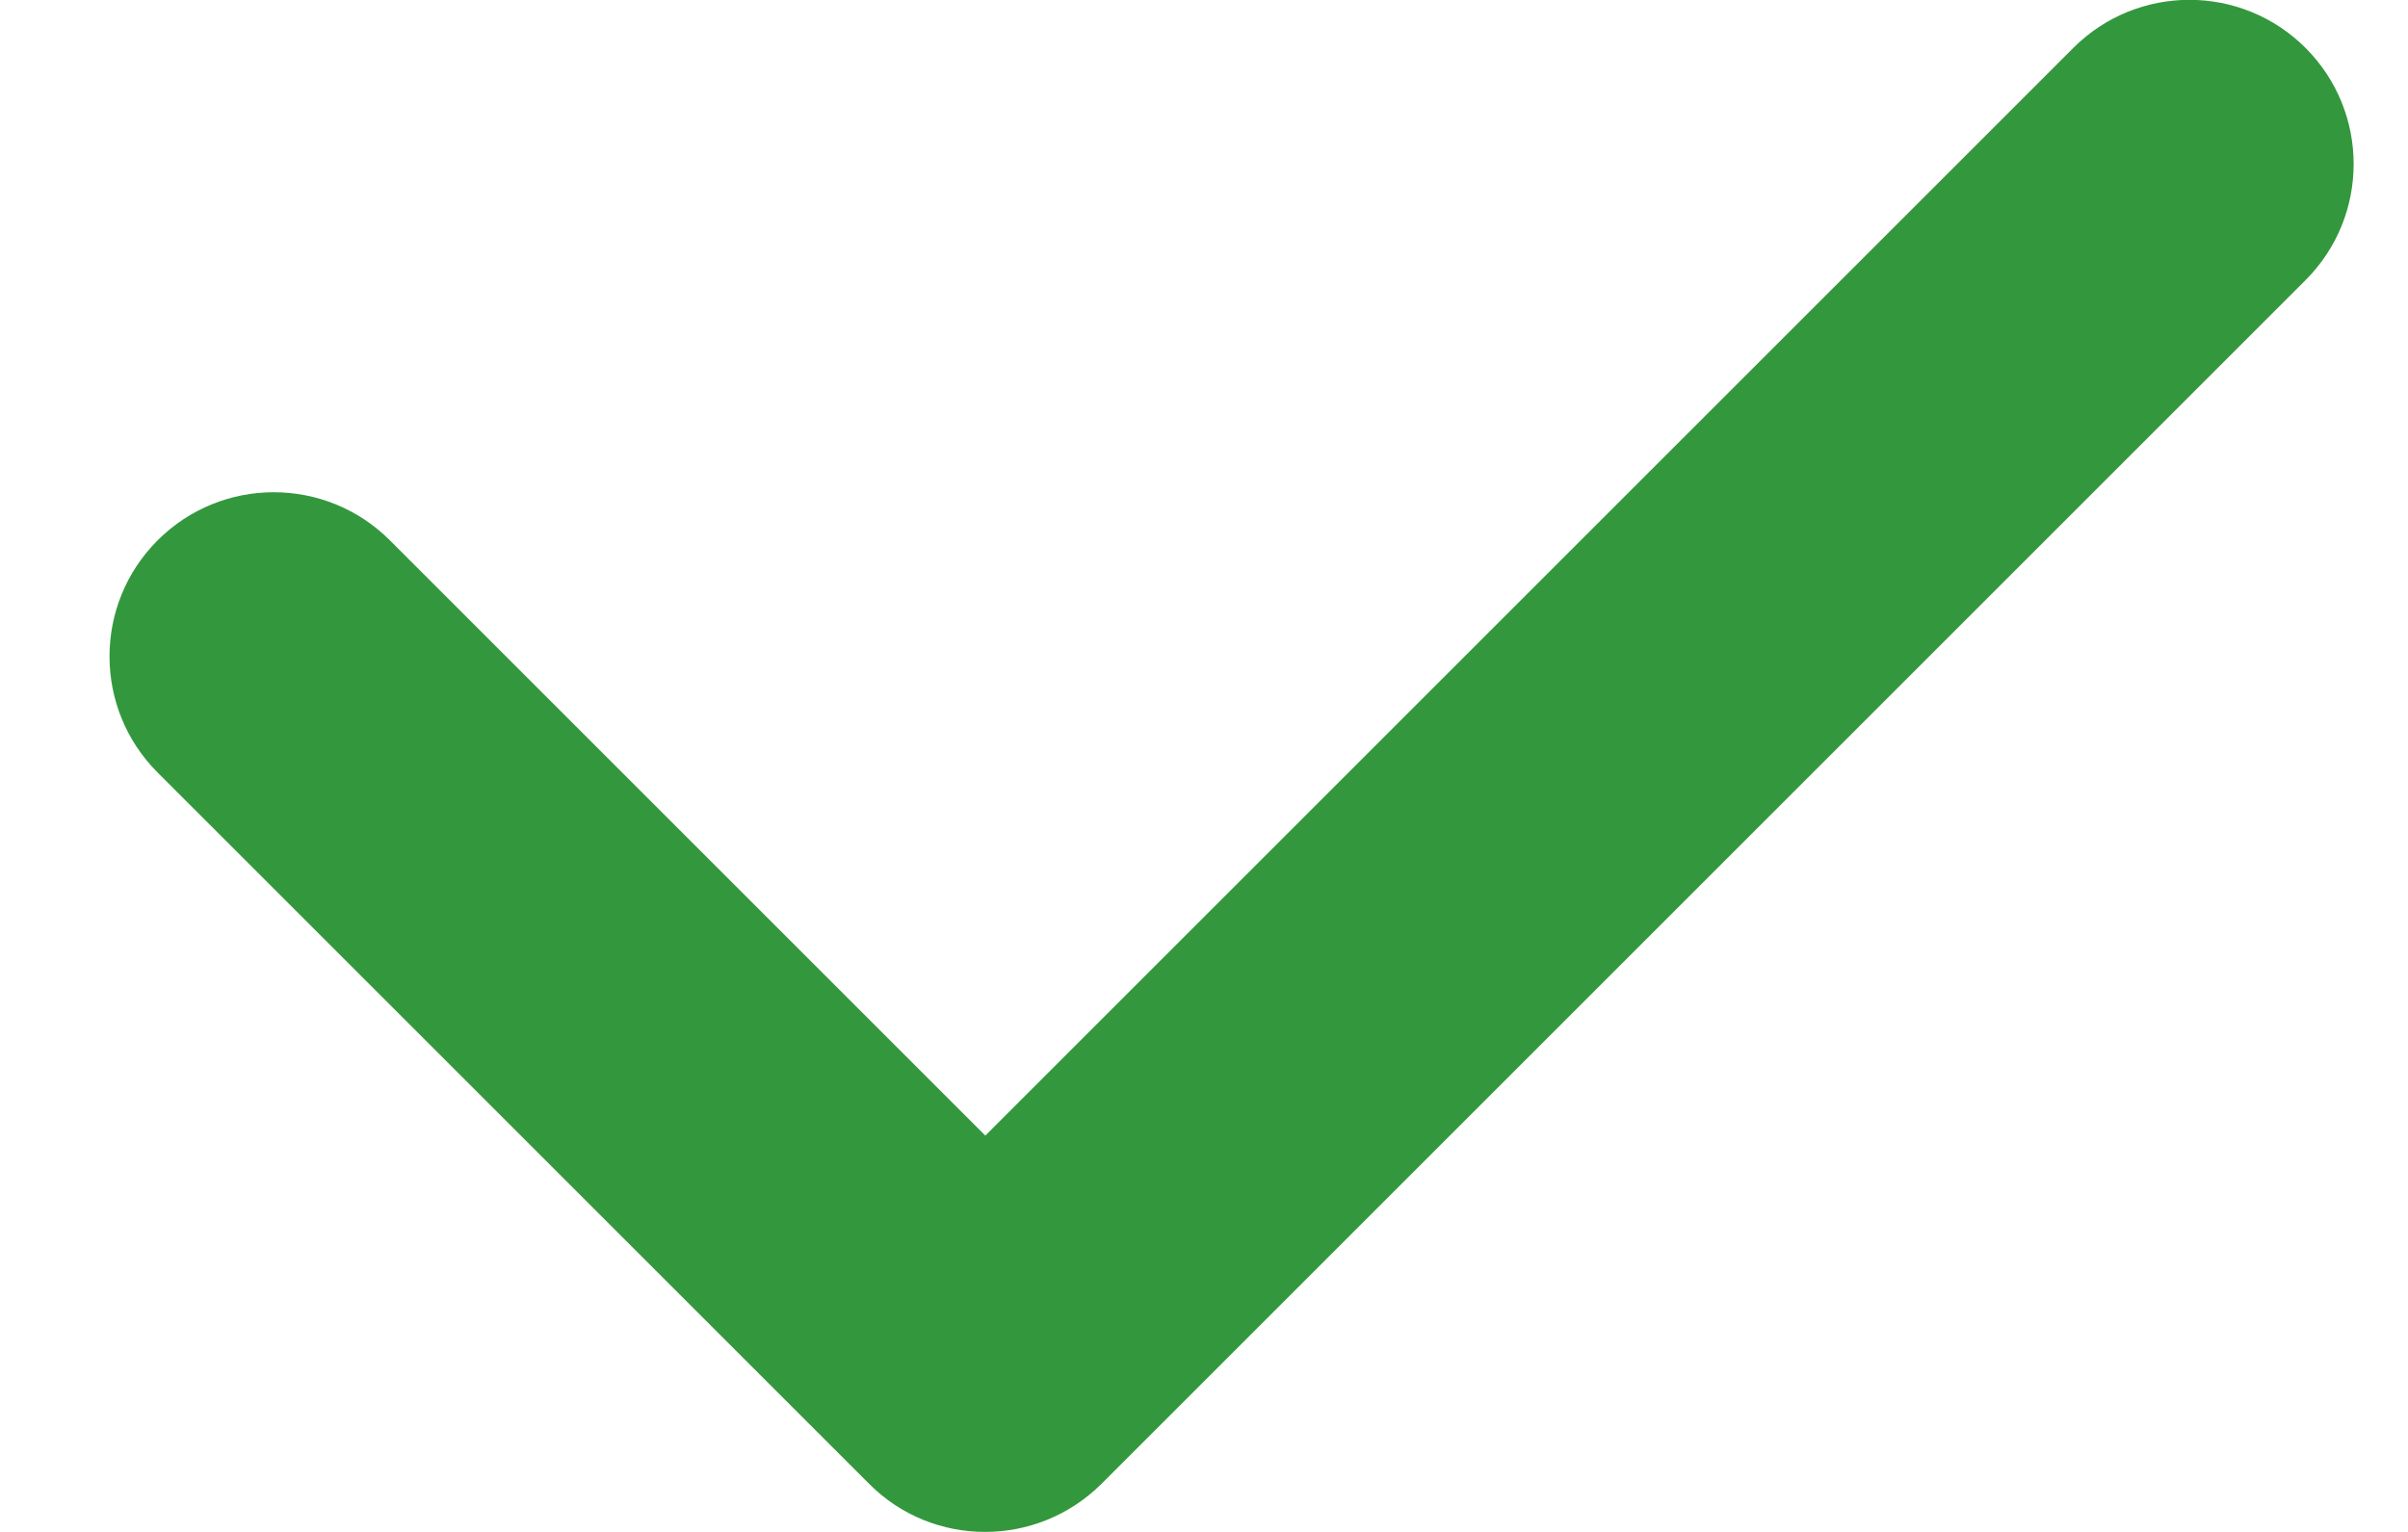 <svg width="11" height="7" viewBox="0 0 11 7" fill="none" xmlns="http://www.w3.org/2000/svg">
<path d="M4.5 7C4.308 7 4.116 6.927 3.97 6.78L0.72 3.53C0.427 3.237 0.427 2.762 0.72 2.469C1.013 2.176 1.488 2.176 1.781 2.469L4.501 5.189L9.471 0.219C9.764 -0.074 10.239 -0.074 10.532 0.219C10.825 0.512 10.825 0.987 10.532 1.28L5.032 6.78C4.884 6.927 4.692 7 4.5 7Z" fill="#33983D"/>
</svg>
